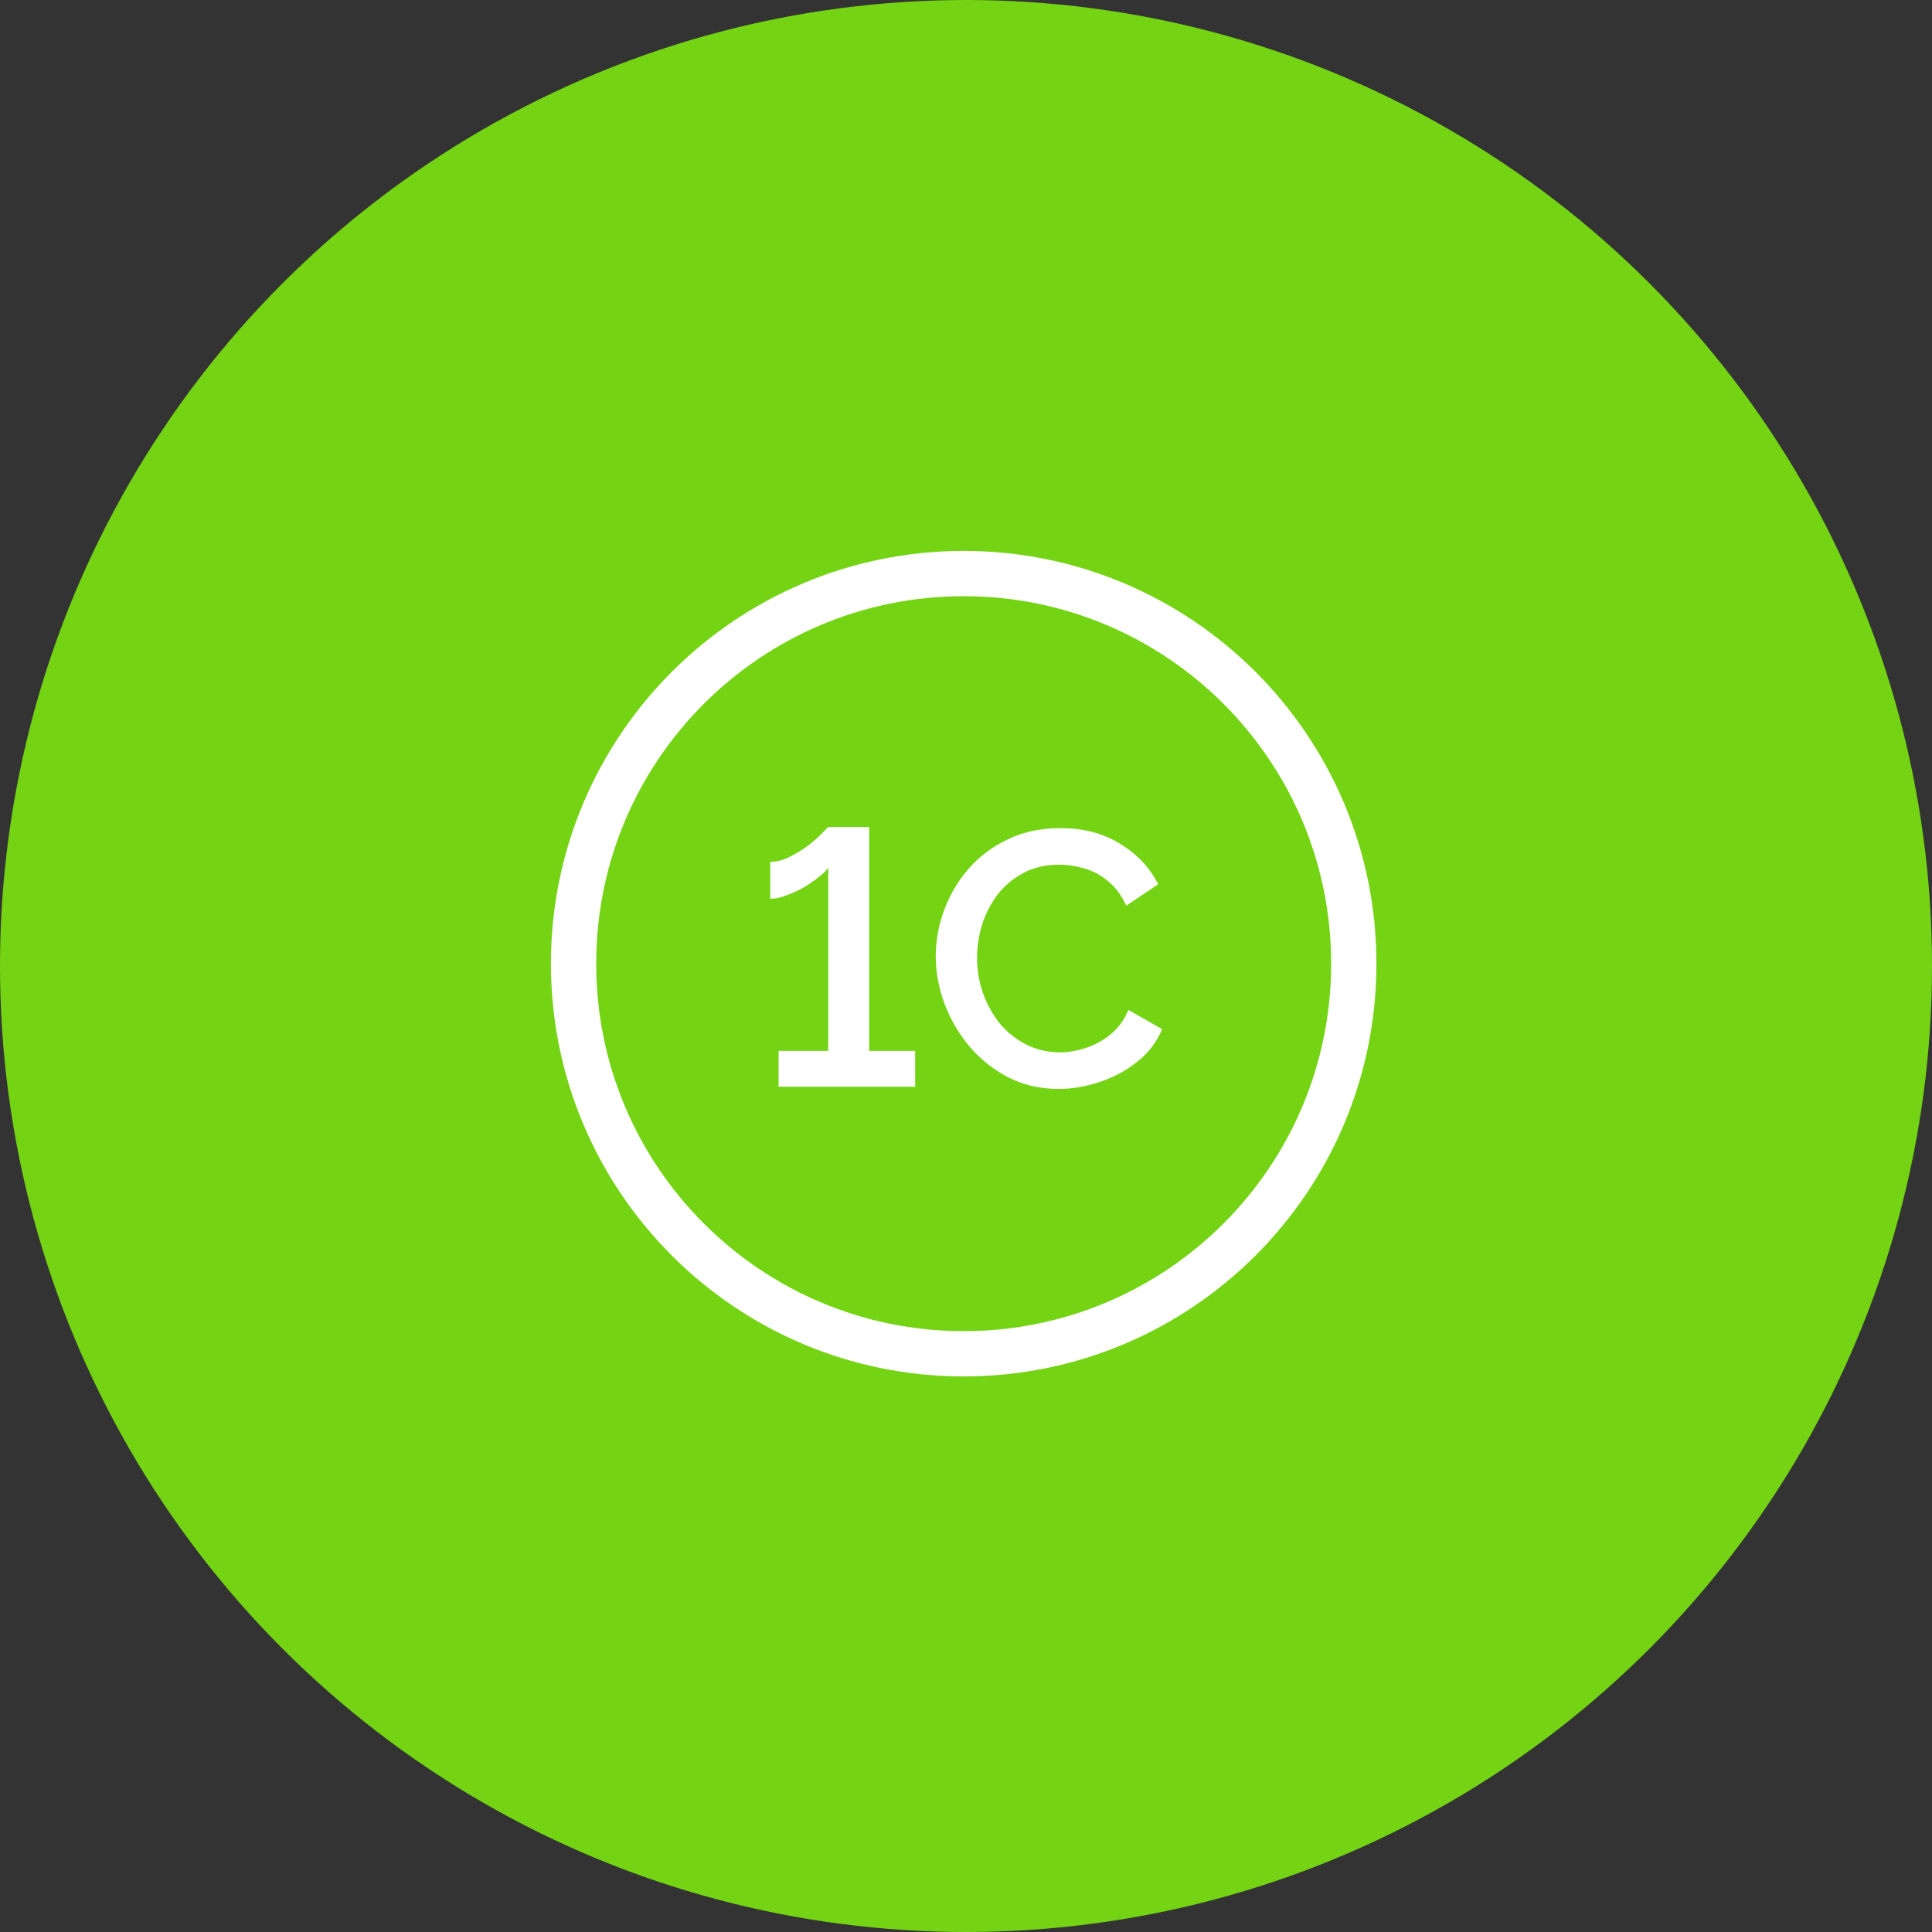 <svg width="64" height="64" viewBox="0 0 64 64" fill="none" xmlns="http://www.w3.org/2000/svg">
<rect x="0" y="0" width="64" height="64" fill="#333333" stroke="none"/>
<circle cx="32" cy="32" r="32" fill="#74D414"/>
<path fill-rule="evenodd" clip-rule="evenodd" d="M31.923 44.846C39.06 44.846 44.846 39.06 44.846 31.923C44.846 24.786 39.06 19 31.923 19C24.786 19 19 24.786 19 31.923C19 39.06 24.786 44.846 31.923 44.846Z" stroke="white" stroke-width="1.5" stroke-linecap="round" stroke-linejoin="round"/>
<path d="M30.316 34.812V36H25.792V34.812H27.436V28.74C27.372 28.836 27.264 28.944 27.112 29.064C26.968 29.176 26.804 29.288 26.62 29.4C26.436 29.504 26.244 29.592 26.044 29.664C25.852 29.736 25.676 29.772 25.516 29.772V28.548C25.732 28.548 25.948 28.492 26.164 28.38C26.388 28.268 26.596 28.14 26.788 27.996C26.98 27.844 27.132 27.708 27.244 27.588C27.364 27.468 27.428 27.404 27.436 27.396H28.792V34.812H30.316ZM30.998 31.68C30.998 31.16 31.09 30.652 31.274 30.156C31.458 29.652 31.726 29.196 32.078 28.788C32.438 28.372 32.874 28.044 33.386 27.804C33.898 27.556 34.478 27.432 35.126 27.432C35.894 27.432 36.558 27.608 37.118 27.96C37.678 28.304 38.094 28.748 38.366 29.292L37.31 30C37.15 29.656 36.946 29.384 36.698 29.184C36.458 28.984 36.194 28.844 35.906 28.764C35.626 28.684 35.35 28.644 35.078 28.644C34.63 28.644 34.238 28.736 33.902 28.92C33.566 29.096 33.282 29.332 33.05 29.628C32.826 29.924 32.654 30.256 32.534 30.624C32.422 30.992 32.366 31.36 32.366 31.728C32.366 32.136 32.434 32.532 32.57 32.916C32.706 33.292 32.894 33.628 33.134 33.924C33.382 34.212 33.674 34.44 34.01 34.608C34.346 34.776 34.714 34.86 35.114 34.86C35.386 34.86 35.67 34.812 35.966 34.716C36.262 34.62 36.534 34.472 36.782 34.272C37.038 34.064 37.238 33.792 37.382 33.456L38.498 34.092C38.322 34.516 38.046 34.876 37.67 35.172C37.302 35.468 36.886 35.692 36.422 35.844C35.966 35.996 35.514 36.072 35.066 36.072C34.466 36.072 33.918 35.948 33.422 35.7C32.926 35.444 32.498 35.108 32.138 34.692C31.778 34.268 31.498 33.796 31.298 33.276C31.098 32.748 30.998 32.216 30.998 31.68Z" fill="white"/>
</svg>
